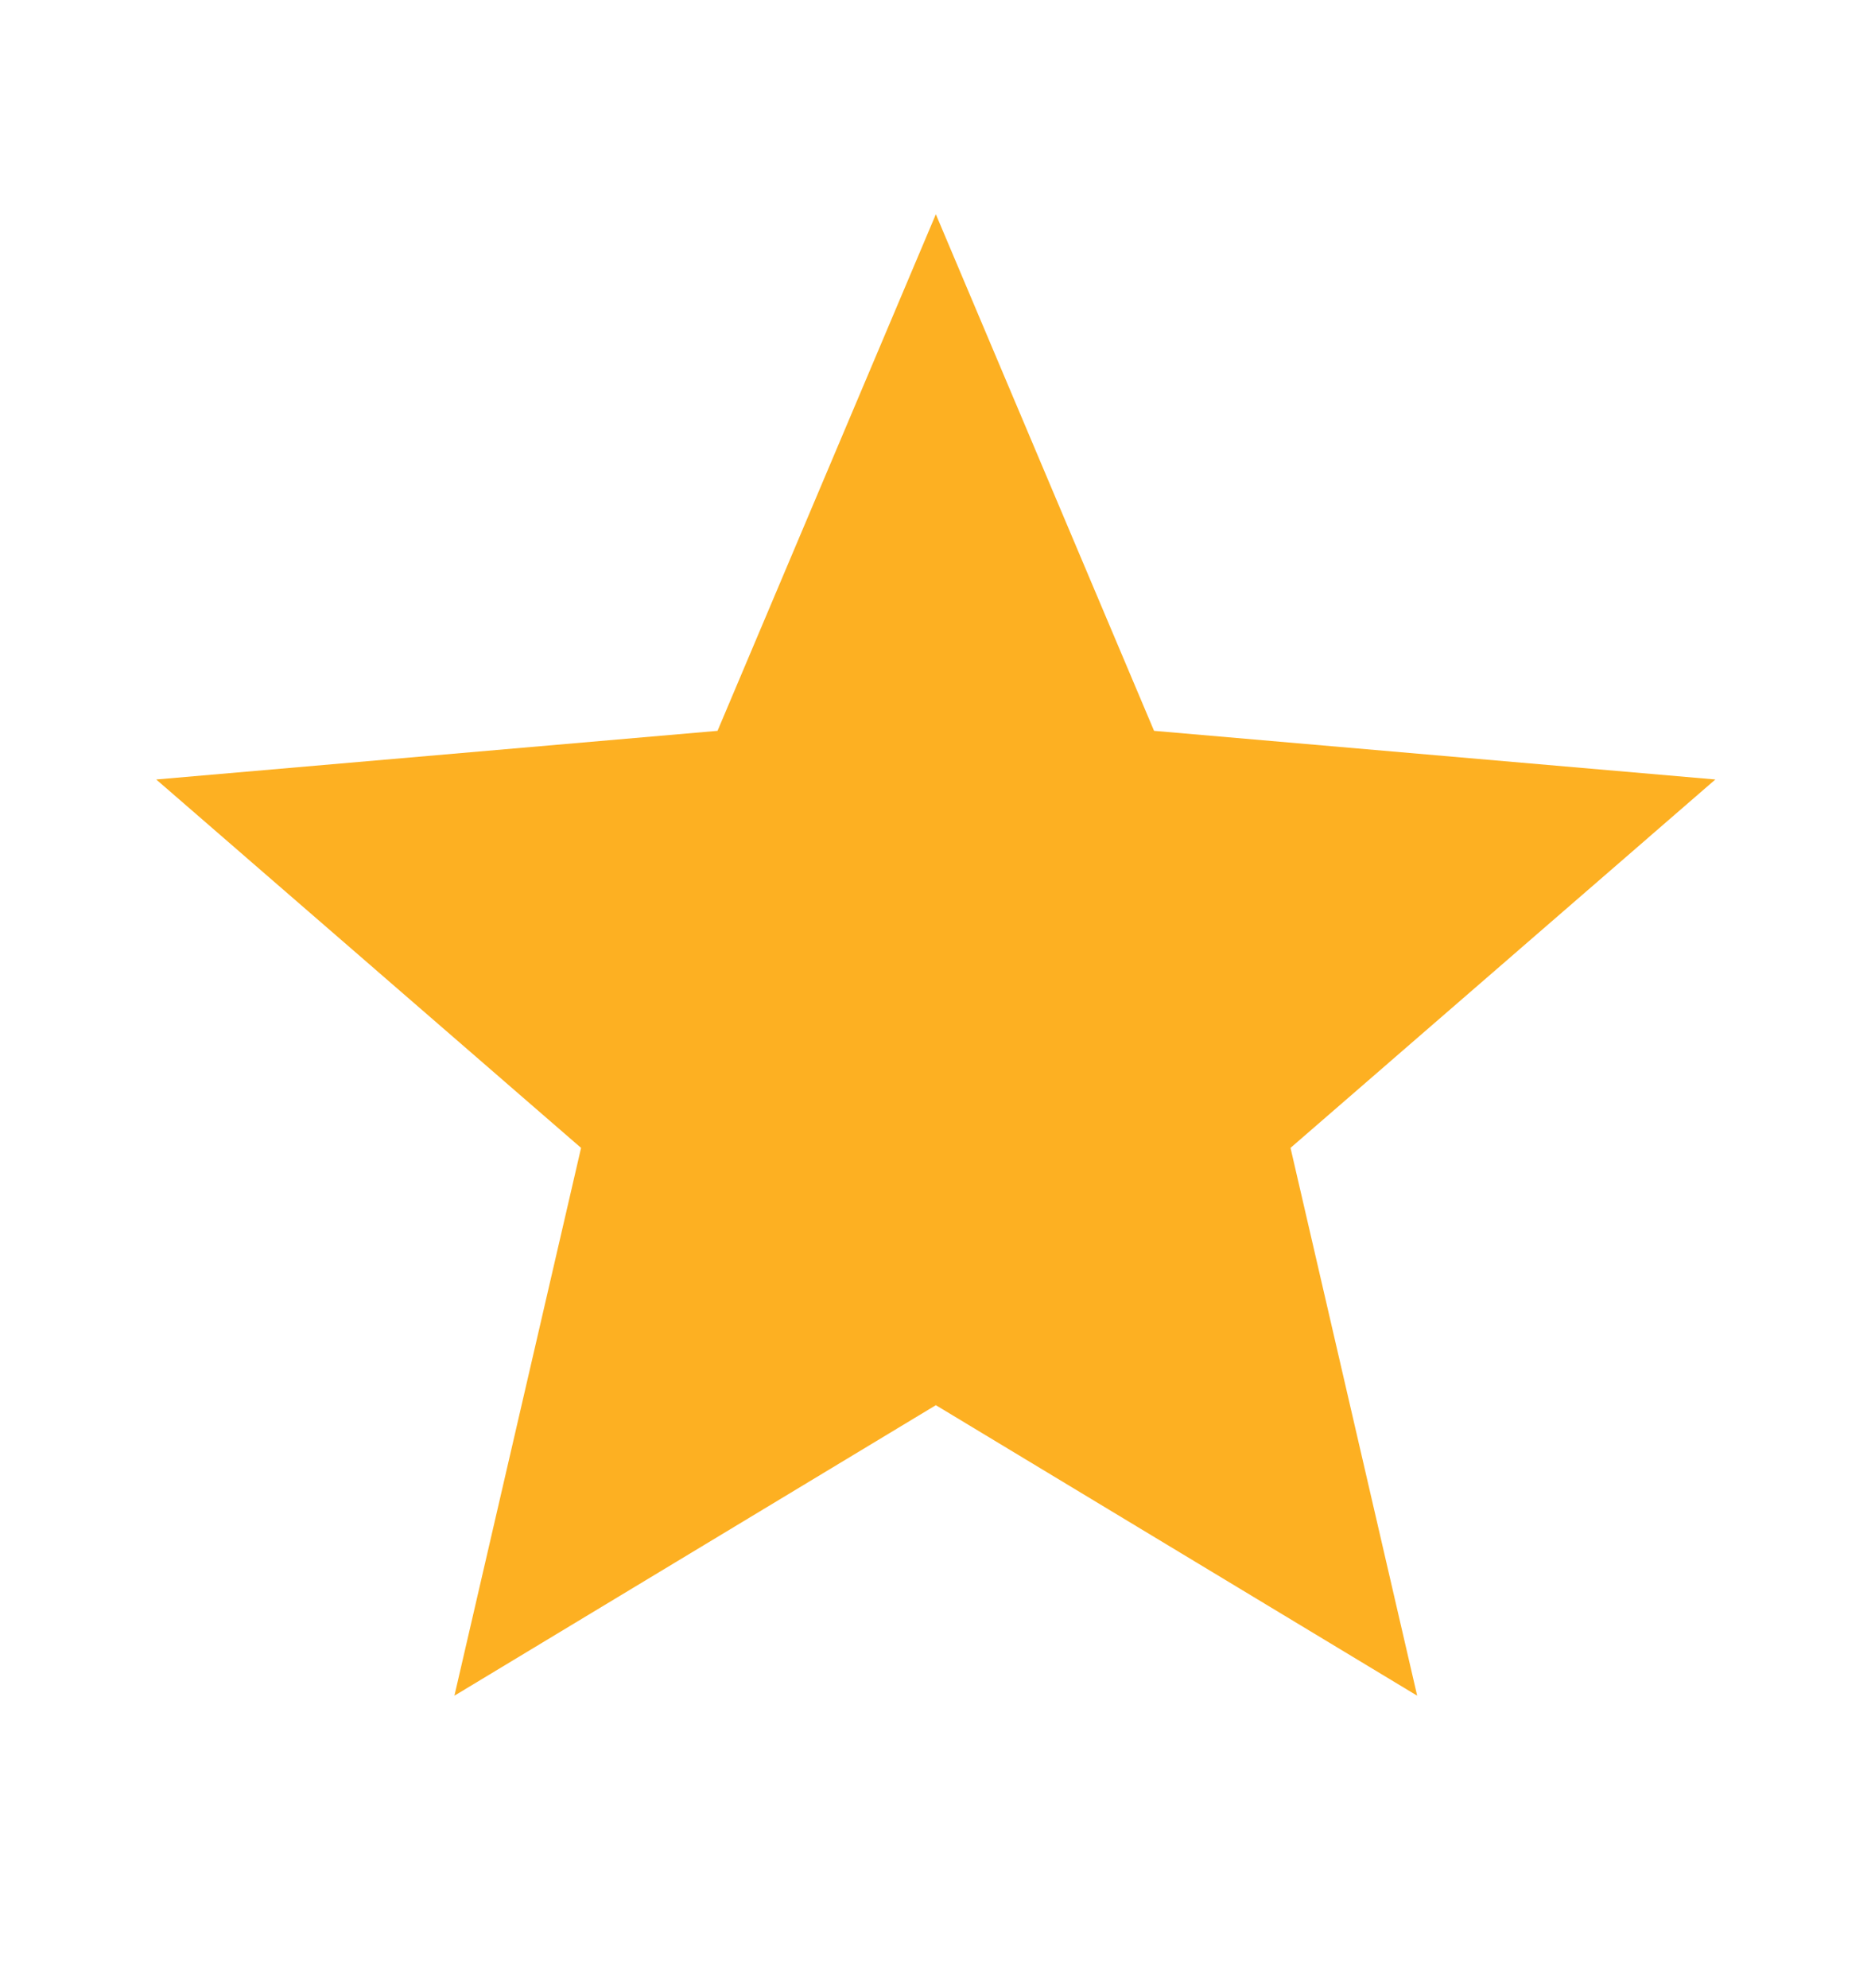 <svg width="16" height="17" viewBox="0 0 16 17" fill="none" xmlns="http://www.w3.org/2000/svg">
<path d="M3.886 14.499L4.969 9.815L1.336 6.665L6.136 6.249L8.003 1.832L9.869 6.249L14.669 6.665L11.036 9.815L12.119 14.499L8.003 12.015L3.886 14.499Z" fill="#FDB022"/>
</svg>
